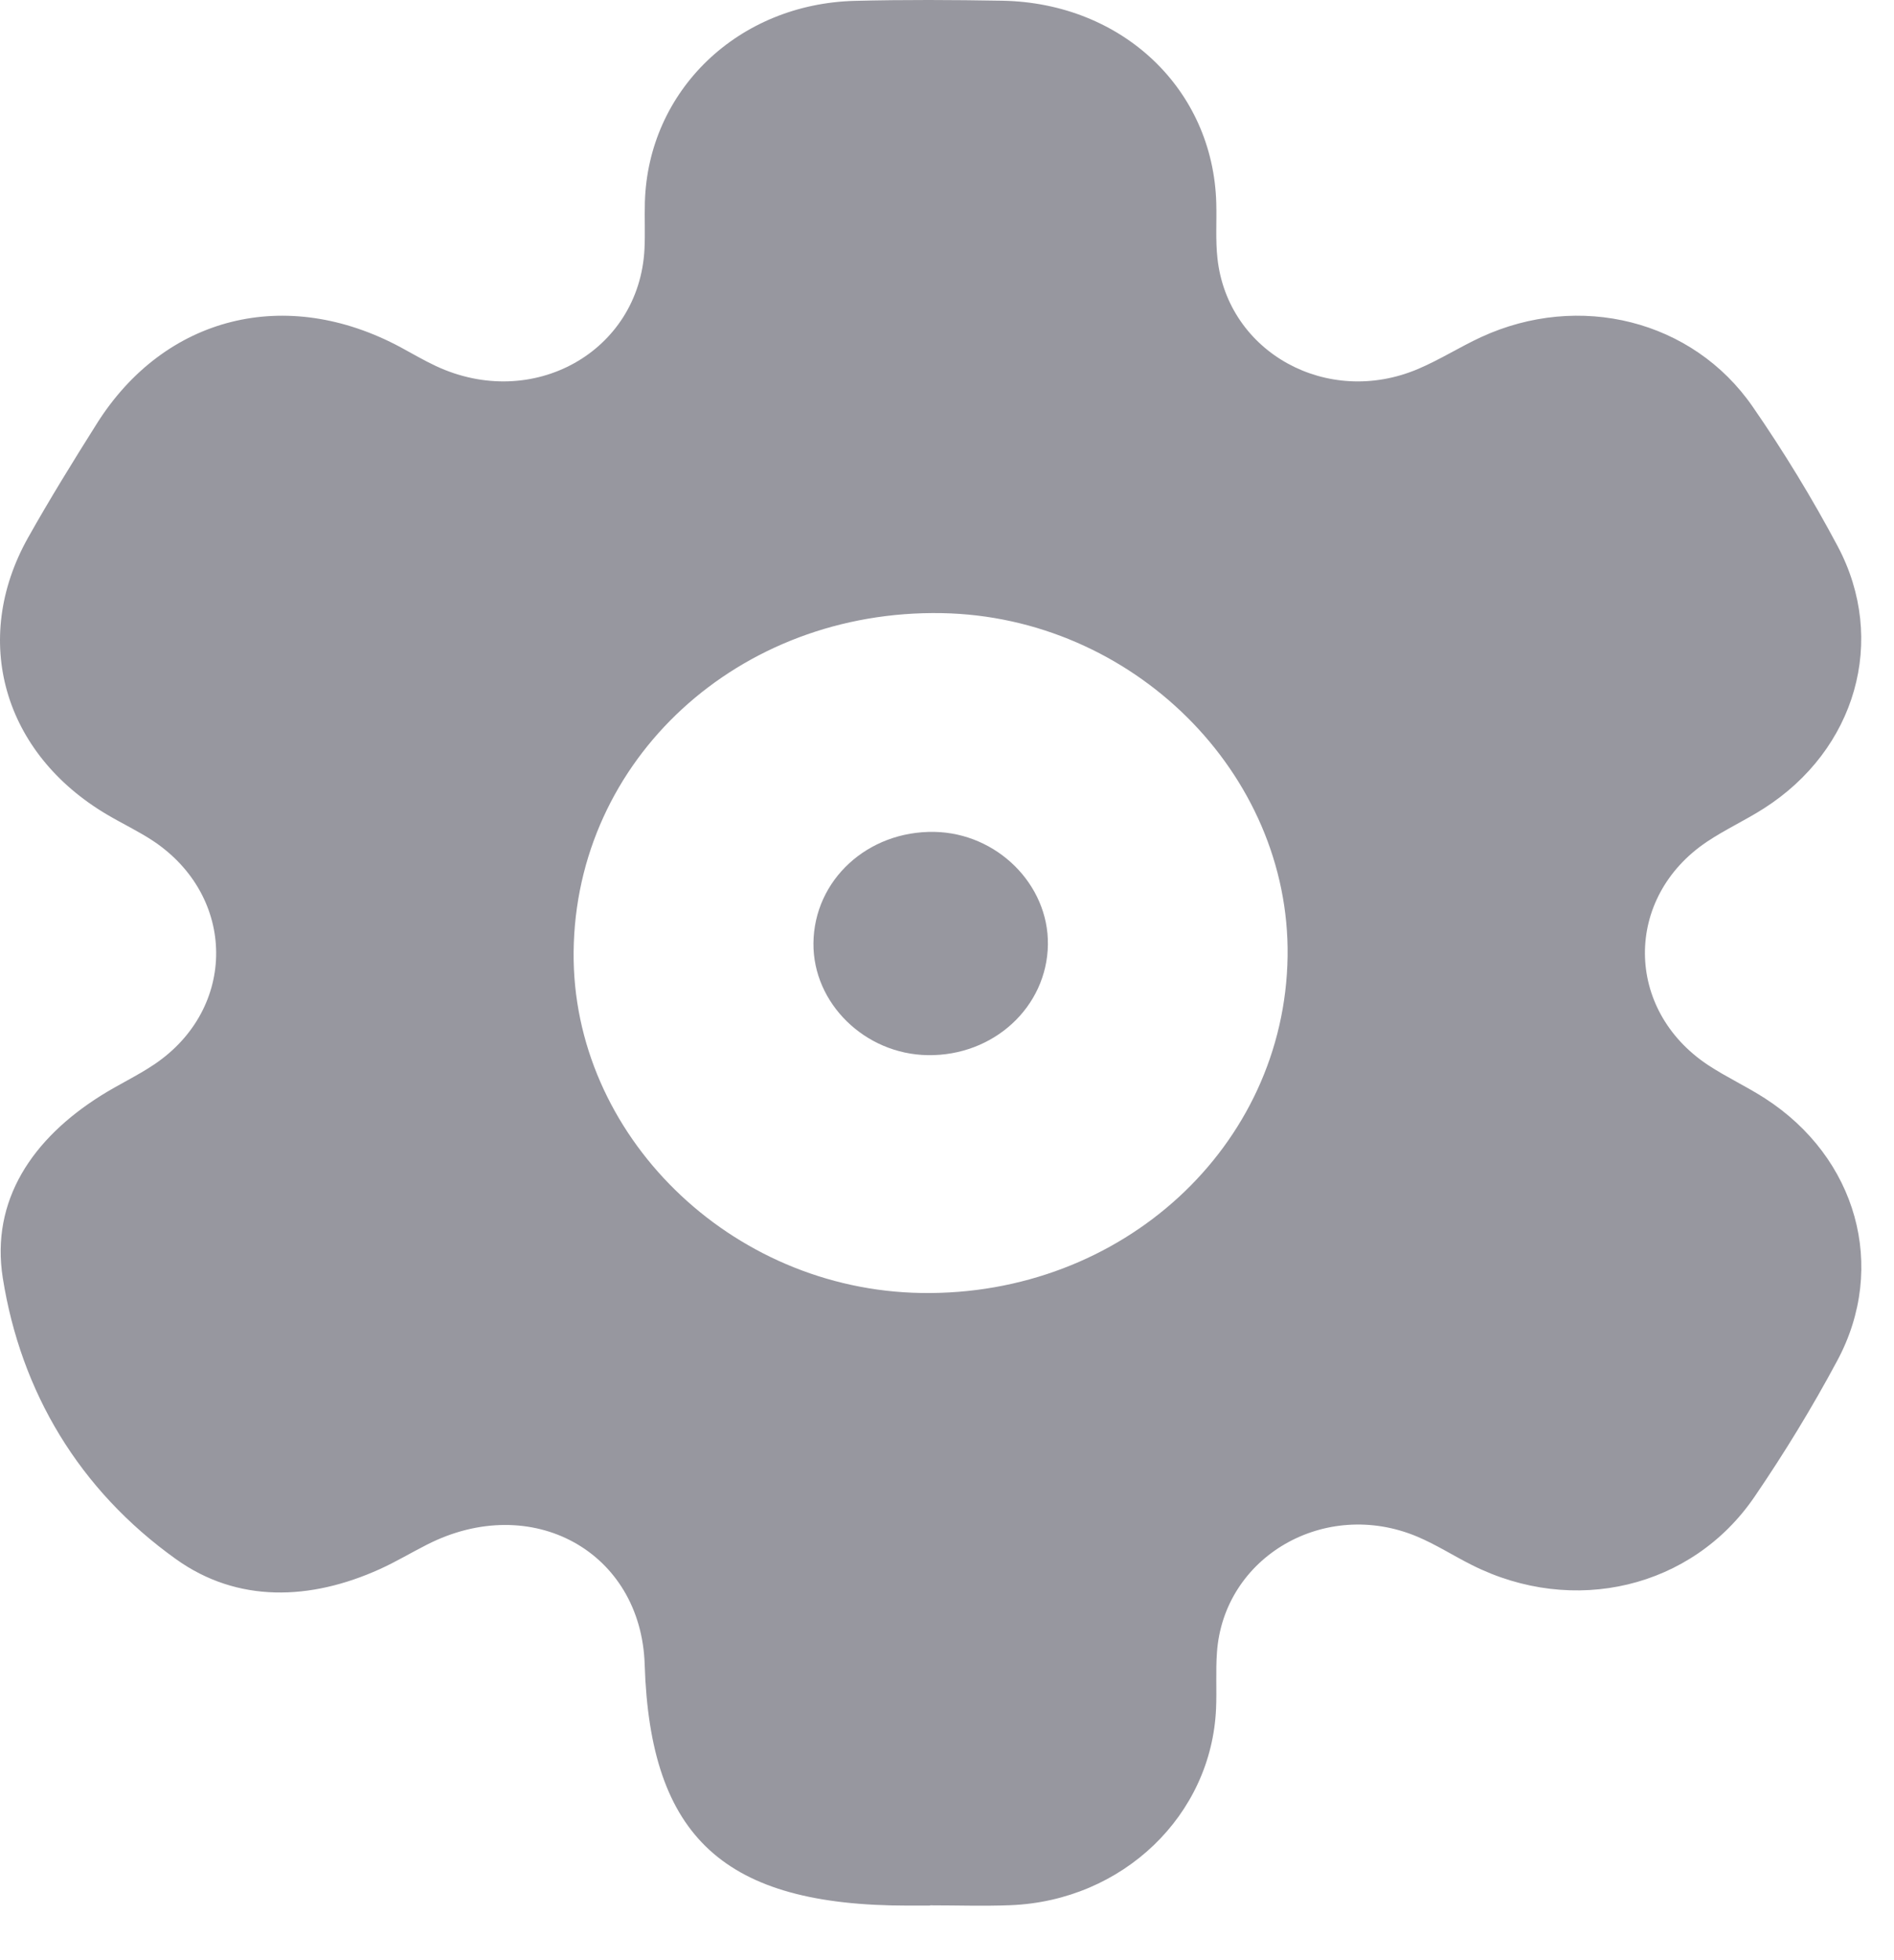 <svg width="29" height="30" viewBox="0 0 29 30" fill="none" xmlns="http://www.w3.org/2000/svg">
<path d="M14.24 29.163C14.24 29.164 14.239 29.165 14.238 29.165C14.125 29.165 14.011 29.165 13.898 29.165C11.09 29.165 9.955 28.125 9.871 25.475C9.816 23.745 8.139 22.823 6.535 23.642C6.294 23.764 6.062 23.904 5.816 24.015C4.749 24.498 3.635 24.534 2.698 23.865C1.208 22.802 0.319 21.299 0.043 19.561C-0.145 18.374 0.494 17.427 1.549 16.766C1.814 16.599 2.103 16.465 2.363 16.29C3.634 15.434 3.623 13.721 2.344 12.87C2.12 12.722 1.874 12.606 1.642 12.469C0.053 11.533 -0.449 9.796 0.429 8.23C0.762 7.638 1.12 7.059 1.483 6.483C2.523 4.835 4.38 4.372 6.136 5.316C6.314 5.412 6.488 5.515 6.672 5.601C8.156 6.297 9.788 5.383 9.868 3.812C9.88 3.574 9.867 3.335 9.874 3.097C9.922 1.385 11.301 0.057 13.093 0.013C13.845 -0.006 14.597 -0.002 15.348 0.011C17.185 0.045 18.575 1.365 18.623 3.109C18.631 3.391 18.61 3.675 18.641 3.954C18.798 5.397 20.325 6.238 21.715 5.646C22.047 5.505 22.352 5.31 22.679 5.159C24.18 4.467 25.919 4.897 26.836 6.224C27.311 6.911 27.747 7.626 28.137 8.359C28.903 9.798 28.416 11.474 27.009 12.372C26.726 12.553 26.415 12.696 26.137 12.882C24.863 13.736 24.871 15.451 26.152 16.3C26.432 16.485 26.742 16.628 27.024 16.81C28.43 17.716 28.904 19.388 28.13 20.827C27.748 21.54 27.323 22.236 26.865 22.907C25.909 24.309 24.092 24.735 22.538 23.953C22.256 23.812 21.99 23.64 21.7 23.518C20.285 22.924 18.733 23.825 18.633 25.296C18.613 25.577 18.632 25.86 18.62 26.142C18.553 27.784 17.19 29.092 15.47 29.159C15.061 29.175 14.651 29.161 14.242 29.161C14.241 29.161 14.24 29.162 14.24 29.163ZM19.715 14.636C19.754 11.832 17.34 9.437 14.422 9.384C11.309 9.327 8.812 11.623 8.783 14.568C8.756 17.367 11.18 19.744 14.109 19.789C17.181 19.837 19.674 17.545 19.715 14.636Z" fill="#97979F"/>
<path d="M16.045 14.457C16.031 15.412 15.213 16.165 14.204 16.149C13.242 16.134 12.446 15.354 12.455 14.435C12.465 13.468 13.285 12.714 14.307 12.732C15.265 12.75 16.057 13.536 16.045 14.457Z" fill="#97979F"/>
</svg>
